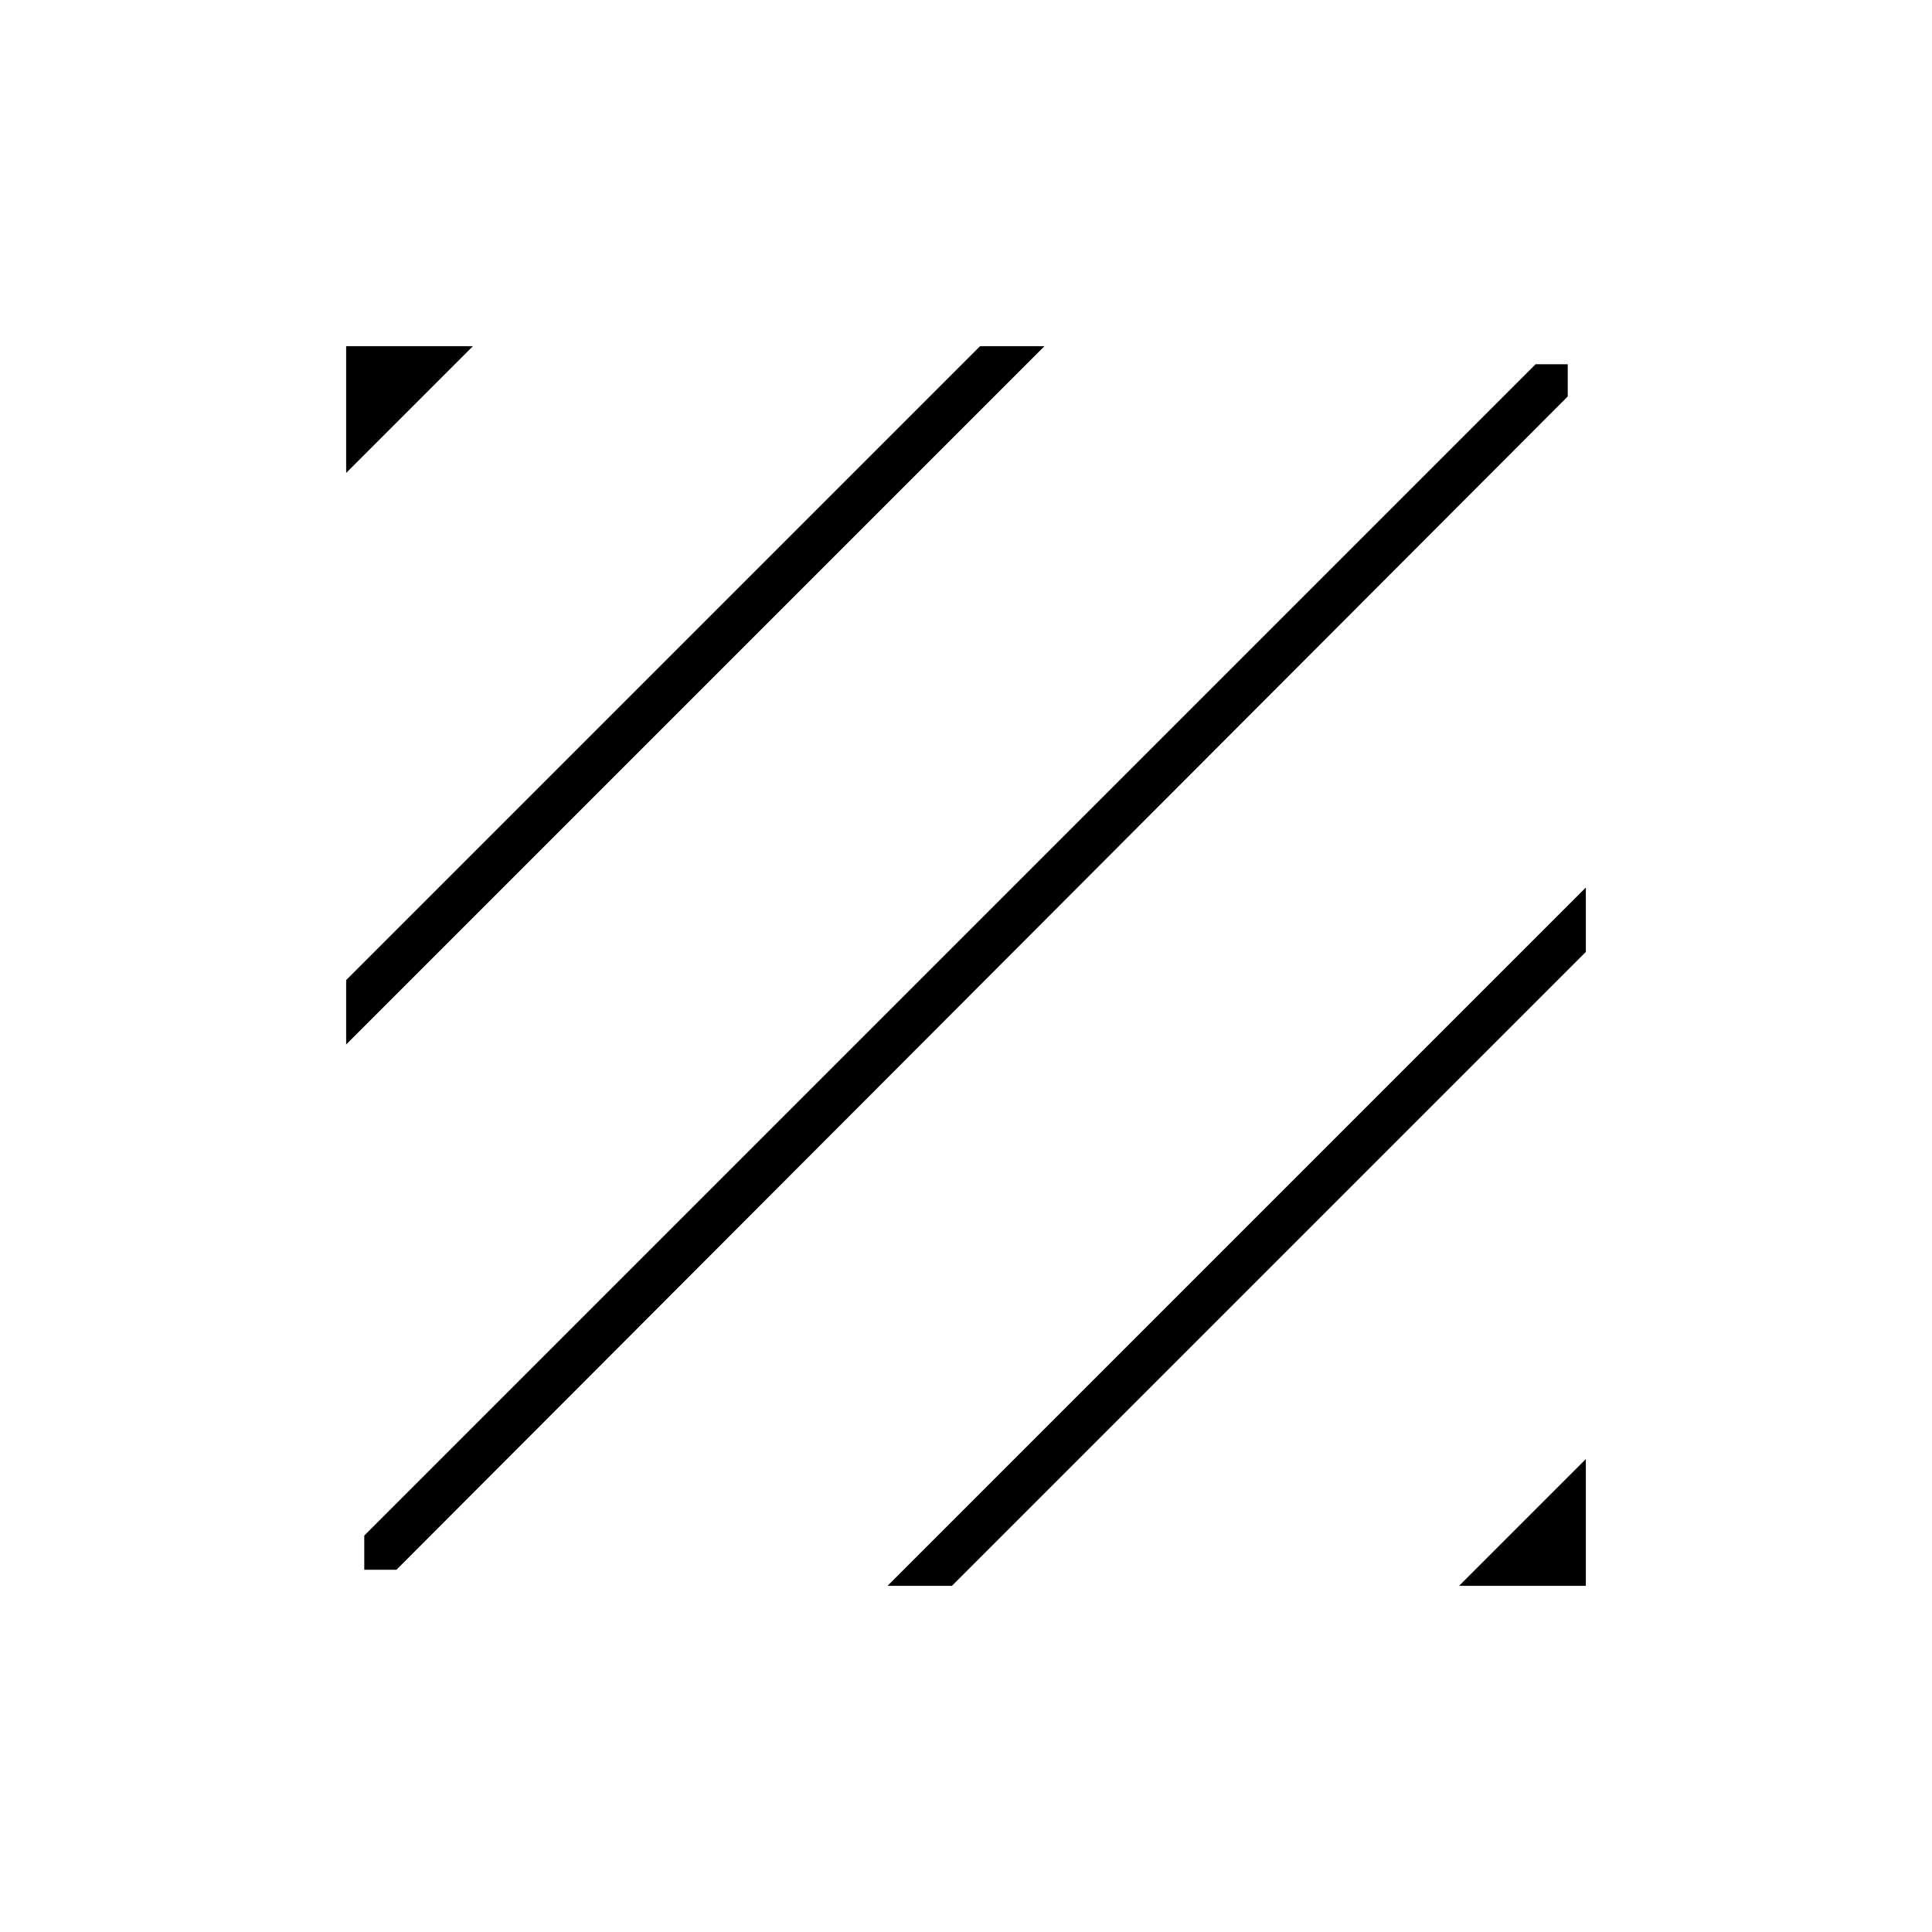 <svg xmlns="http://www.w3.org/2000/svg" width="48" height="48" viewBox="0 0 48 48"><path d="M9.05 39v-.85l29.1-29.1h.8v.8L9.85 39ZM8.6 25.95v-1.6L24.35 8.6h1.6Zm0-14.2V8.6h3.15ZM36.25 39.4l3.15-3.15v3.15Zm-14.2 0L39.4 22.05v1.6L23.65 39.4Z"/></svg>